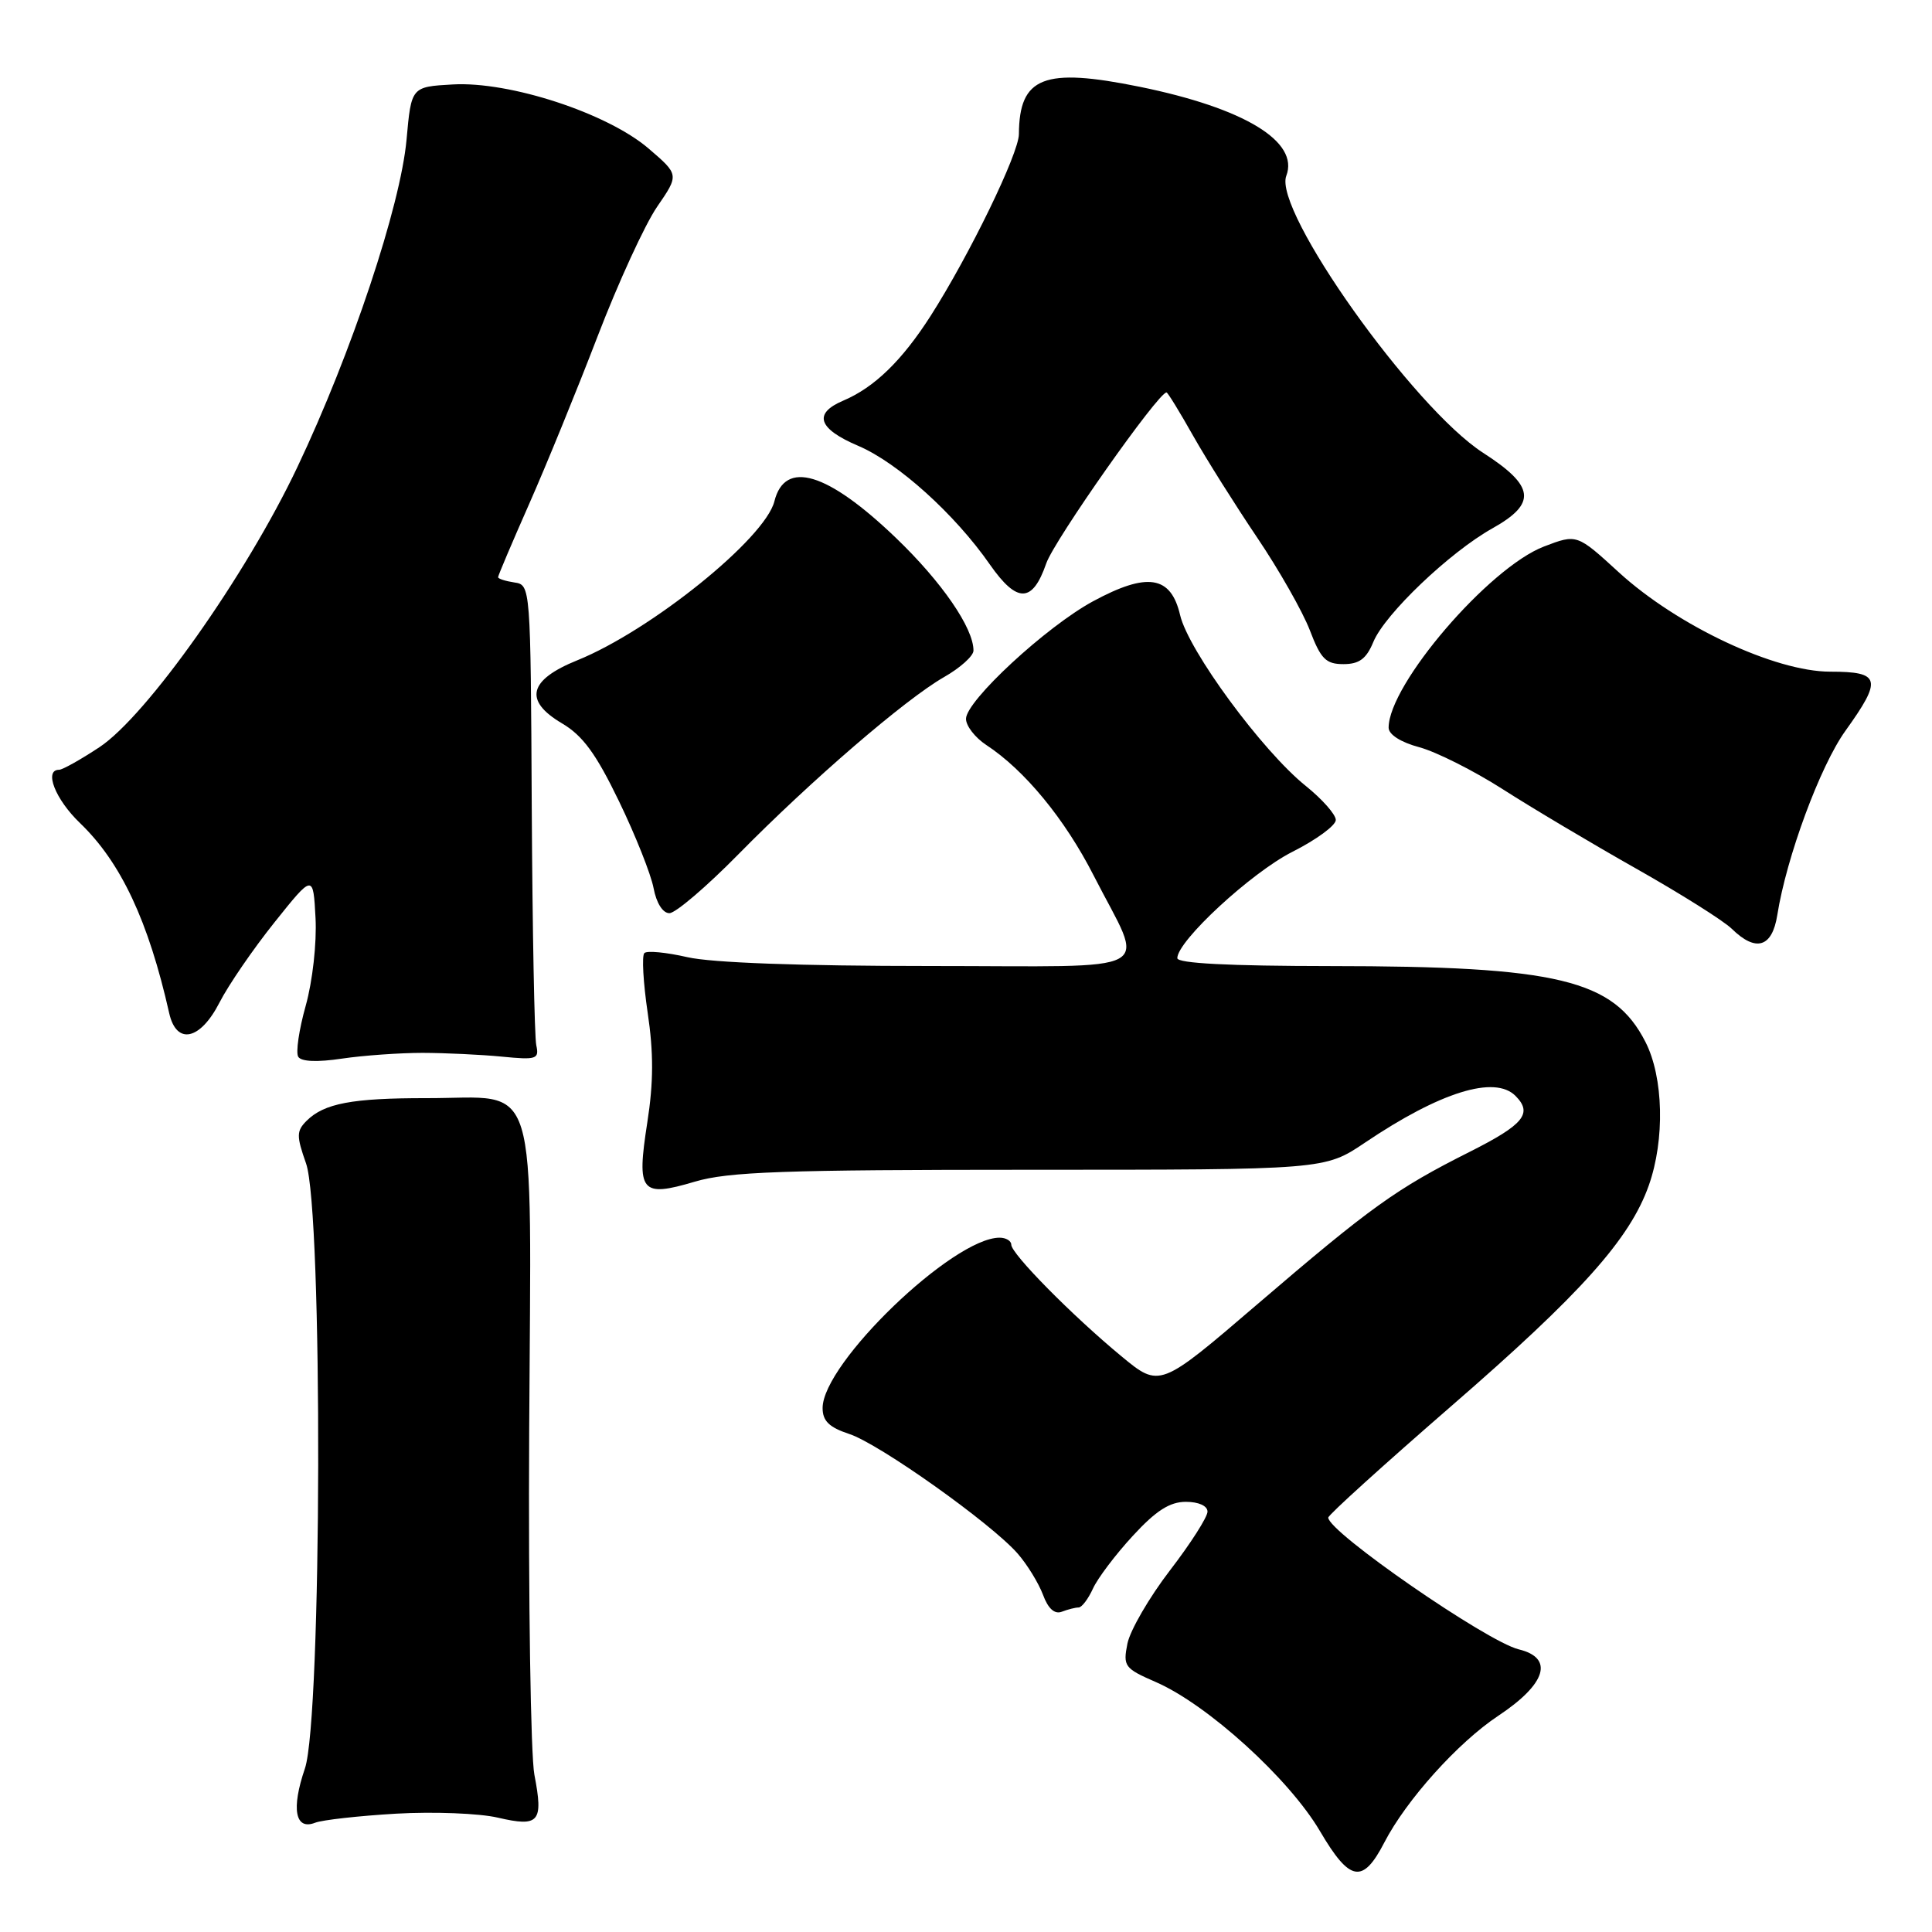 <?xml version="1.0" encoding="UTF-8" standalone="no"?>
<!DOCTYPE svg PUBLIC "-//W3C//DTD SVG 1.1//EN" "http://www.w3.org/Graphics/SVG/1.1/DTD/svg11.dtd" >
<svg xmlns="http://www.w3.org/2000/svg" xmlns:xlink="http://www.w3.org/1999/xlink" version="1.1" viewBox="0 0 256 256">
 <g >
 <path fill="currentColor"
d=" M 183.43 244.14 C 186.34 238.51 193.19 230.89 198.53 227.35 C 204.89 223.13 205.95 219.69 201.25 218.55 C 197.01 217.52 176.00 202.99 176.00 201.09 C 176.00 200.74 183.35 194.09 192.32 186.30 C 209.51 171.39 215.97 164.17 218.48 157.06 C 220.62 150.99 220.43 142.76 218.03 138.06 C 213.82 129.80 206.40 128.02 176.25 128.01 C 162.87 128.00 156.00 127.65 156.00 126.96 C 156.00 124.68 165.80 115.63 171.23 112.88 C 174.41 111.28 177.00 109.38 177.00 108.65 C 177.00 107.93 175.21 105.90 173.02 104.14 C 167.25 99.50 157.47 86.20 156.37 81.50 C 155.15 76.27 152.03 75.78 144.82 79.68 C 138.60 83.06 128.00 92.87 128.00 95.25 C 128.00 96.19 129.21 97.74 130.68 98.71 C 135.76 102.04 141.09 108.51 144.91 116.00 C 151.74 129.39 154.26 128.00 123.14 128.00 C 106.08 128.00 94.29 127.57 91.08 126.83 C 88.29 126.19 85.72 125.94 85.38 126.29 C 85.03 126.64 85.23 130.19 85.82 134.19 C 86.61 139.48 86.60 143.43 85.77 148.74 C 84.33 157.99 84.90 158.70 92.06 156.58 C 96.49 155.26 103.78 155.00 136.44 155.00 C 175.53 155.00 175.53 155.00 180.86 151.41 C 190.83 144.69 198.05 142.45 200.80 145.20 C 203.13 147.53 201.92 149.01 194.75 152.62 C 185.00 157.52 181.68 159.90 166.58 172.84 C 153.67 183.91 153.67 183.91 148.58 179.70 C 142.08 174.33 134.00 166.14 134.00 164.93 C 134.00 164.42 133.30 164.00 132.45 164.00 C 126.28 164.00 109.00 180.63 109.00 186.57 C 109.00 188.29 109.87 189.13 112.53 190.01 C 116.54 191.33 131.30 201.82 134.83 205.84 C 136.11 207.30 137.62 209.77 138.20 211.31 C 138.88 213.16 139.74 213.93 140.70 213.56 C 141.51 213.25 142.50 213.00 142.92 213.00 C 143.34 213.00 144.19 211.88 144.82 210.50 C 145.44 209.13 147.82 205.98 150.11 203.50 C 153.17 200.17 155.00 199.00 157.13 199.00 C 158.82 199.00 160.00 199.53 160.00 200.30 C 160.00 201.02 157.76 204.53 155.02 208.09 C 152.28 211.66 149.75 216.02 149.39 217.78 C 148.79 220.79 149.00 221.07 153.13 222.87 C 159.98 225.84 170.81 235.67 174.90 242.63 C 178.86 249.37 180.57 249.67 183.43 244.14 Z  M 52.50 240.32 C 57.45 240.04 63.51 240.27 65.98 240.85 C 71.45 242.12 72.02 241.45 70.81 235.17 C 70.32 232.60 70.00 212.08 70.12 189.57 C 70.37 141.42 71.63 145.53 56.57 145.51 C 46.66 145.50 42.94 146.20 40.62 148.52 C 39.28 149.86 39.27 150.52 40.55 154.15 C 42.79 160.48 42.66 227.71 40.40 234.34 C 38.57 239.70 39.11 242.56 41.76 241.52 C 42.72 241.15 47.55 240.61 52.50 240.32 Z  M 56.00 139.51 C 59.02 139.52 63.75 139.74 66.50 140.01 C 71.10 140.46 71.46 140.34 71.06 138.50 C 70.82 137.40 70.55 123.22 70.46 107.00 C 70.31 77.61 70.30 77.50 68.16 77.18 C 66.97 77.00 66.00 76.69 66.00 76.48 C 66.00 76.26 67.85 71.91 70.11 66.79 C 72.37 61.68 76.45 51.69 79.18 44.58 C 81.91 37.47 85.46 29.74 87.07 27.40 C 89.99 23.15 89.99 23.15 85.93 19.67 C 80.46 14.99 67.53 10.76 60.00 11.19 C 54.50 11.50 54.50 11.50 53.87 18.50 C 53.07 27.29 46.57 46.81 39.40 61.90 C 32.60 76.25 19.44 94.86 13.17 99.01 C 10.69 100.65 8.28 102.00 7.83 102.00 C 5.79 102.00 7.32 105.91 10.59 109.05 C 16.02 114.26 19.67 122.04 22.42 134.25 C 23.38 138.51 26.53 137.84 29.09 132.83 C 30.26 130.54 33.53 125.77 36.36 122.23 C 41.50 115.80 41.50 115.80 41.81 121.65 C 41.98 124.96 41.42 130.00 40.51 133.26 C 39.62 136.43 39.17 139.47 39.52 140.03 C 39.92 140.68 42.05 140.76 45.32 140.27 C 48.17 139.85 52.98 139.51 56.00 139.51 Z  M 235.50 121.25 C 236.71 113.59 241.18 101.49 244.54 96.82 C 249.44 89.99 249.19 89.00 242.52 89.00 C 235.19 89.00 222.28 82.93 214.53 75.86 C 208.95 70.75 208.95 70.75 204.60 72.41 C 197.30 75.20 184.00 90.70 184.00 96.42 C 184.00 97.33 185.61 98.36 188.09 99.02 C 190.33 99.63 195.30 102.13 199.13 104.58 C 202.95 107.03 210.90 111.76 216.79 115.09 C 222.68 118.42 228.39 122.01 229.47 123.07 C 232.67 126.20 234.82 125.54 235.50 121.25 Z  M 97.83 113.21 C 107.45 103.43 119.95 92.66 125.07 89.73 C 127.22 88.51 128.99 86.92 128.99 86.21 C 129.01 83.23 124.79 77.10 118.70 71.26 C 109.63 62.56 104.00 60.87 102.61 66.43 C 101.37 71.36 86.26 83.54 76.50 87.49 C 70.03 90.10 69.37 92.84 74.47 95.85 C 77.22 97.47 78.98 99.88 82.01 106.15 C 84.19 110.65 86.25 115.84 86.60 117.67 C 86.97 119.65 87.82 121.00 88.70 121.00 C 89.51 121.00 93.62 117.49 97.83 113.21 Z  M 181.98 85.05 C 183.50 81.37 192.10 73.17 197.75 70.01 C 203.66 66.70 203.38 64.42 196.52 60.00 C 187.28 54.05 168.68 27.88 170.44 23.30 C 172.18 18.76 164.89 14.33 151.02 11.50 C 138.30 8.91 135.06 10.18 135.01 17.77 C 135.00 20.34 128.46 33.79 123.33 41.83 C 119.53 47.77 115.87 51.33 111.75 53.08 C 107.71 54.79 108.38 56.81 113.75 59.09 C 118.97 61.32 126.52 68.12 131.17 74.81 C 134.77 79.96 136.81 79.92 138.63 74.66 C 139.69 71.58 153.47 52.00 154.57 52.00 C 154.73 52.00 156.32 54.59 158.10 57.75 C 159.89 60.91 163.72 66.99 166.60 71.26 C 169.48 75.53 172.61 81.04 173.56 83.51 C 175.01 87.32 175.69 88.00 178.01 88.00 C 180.11 88.00 181.05 87.30 181.98 85.05 Z "/>
</g>
</svg>